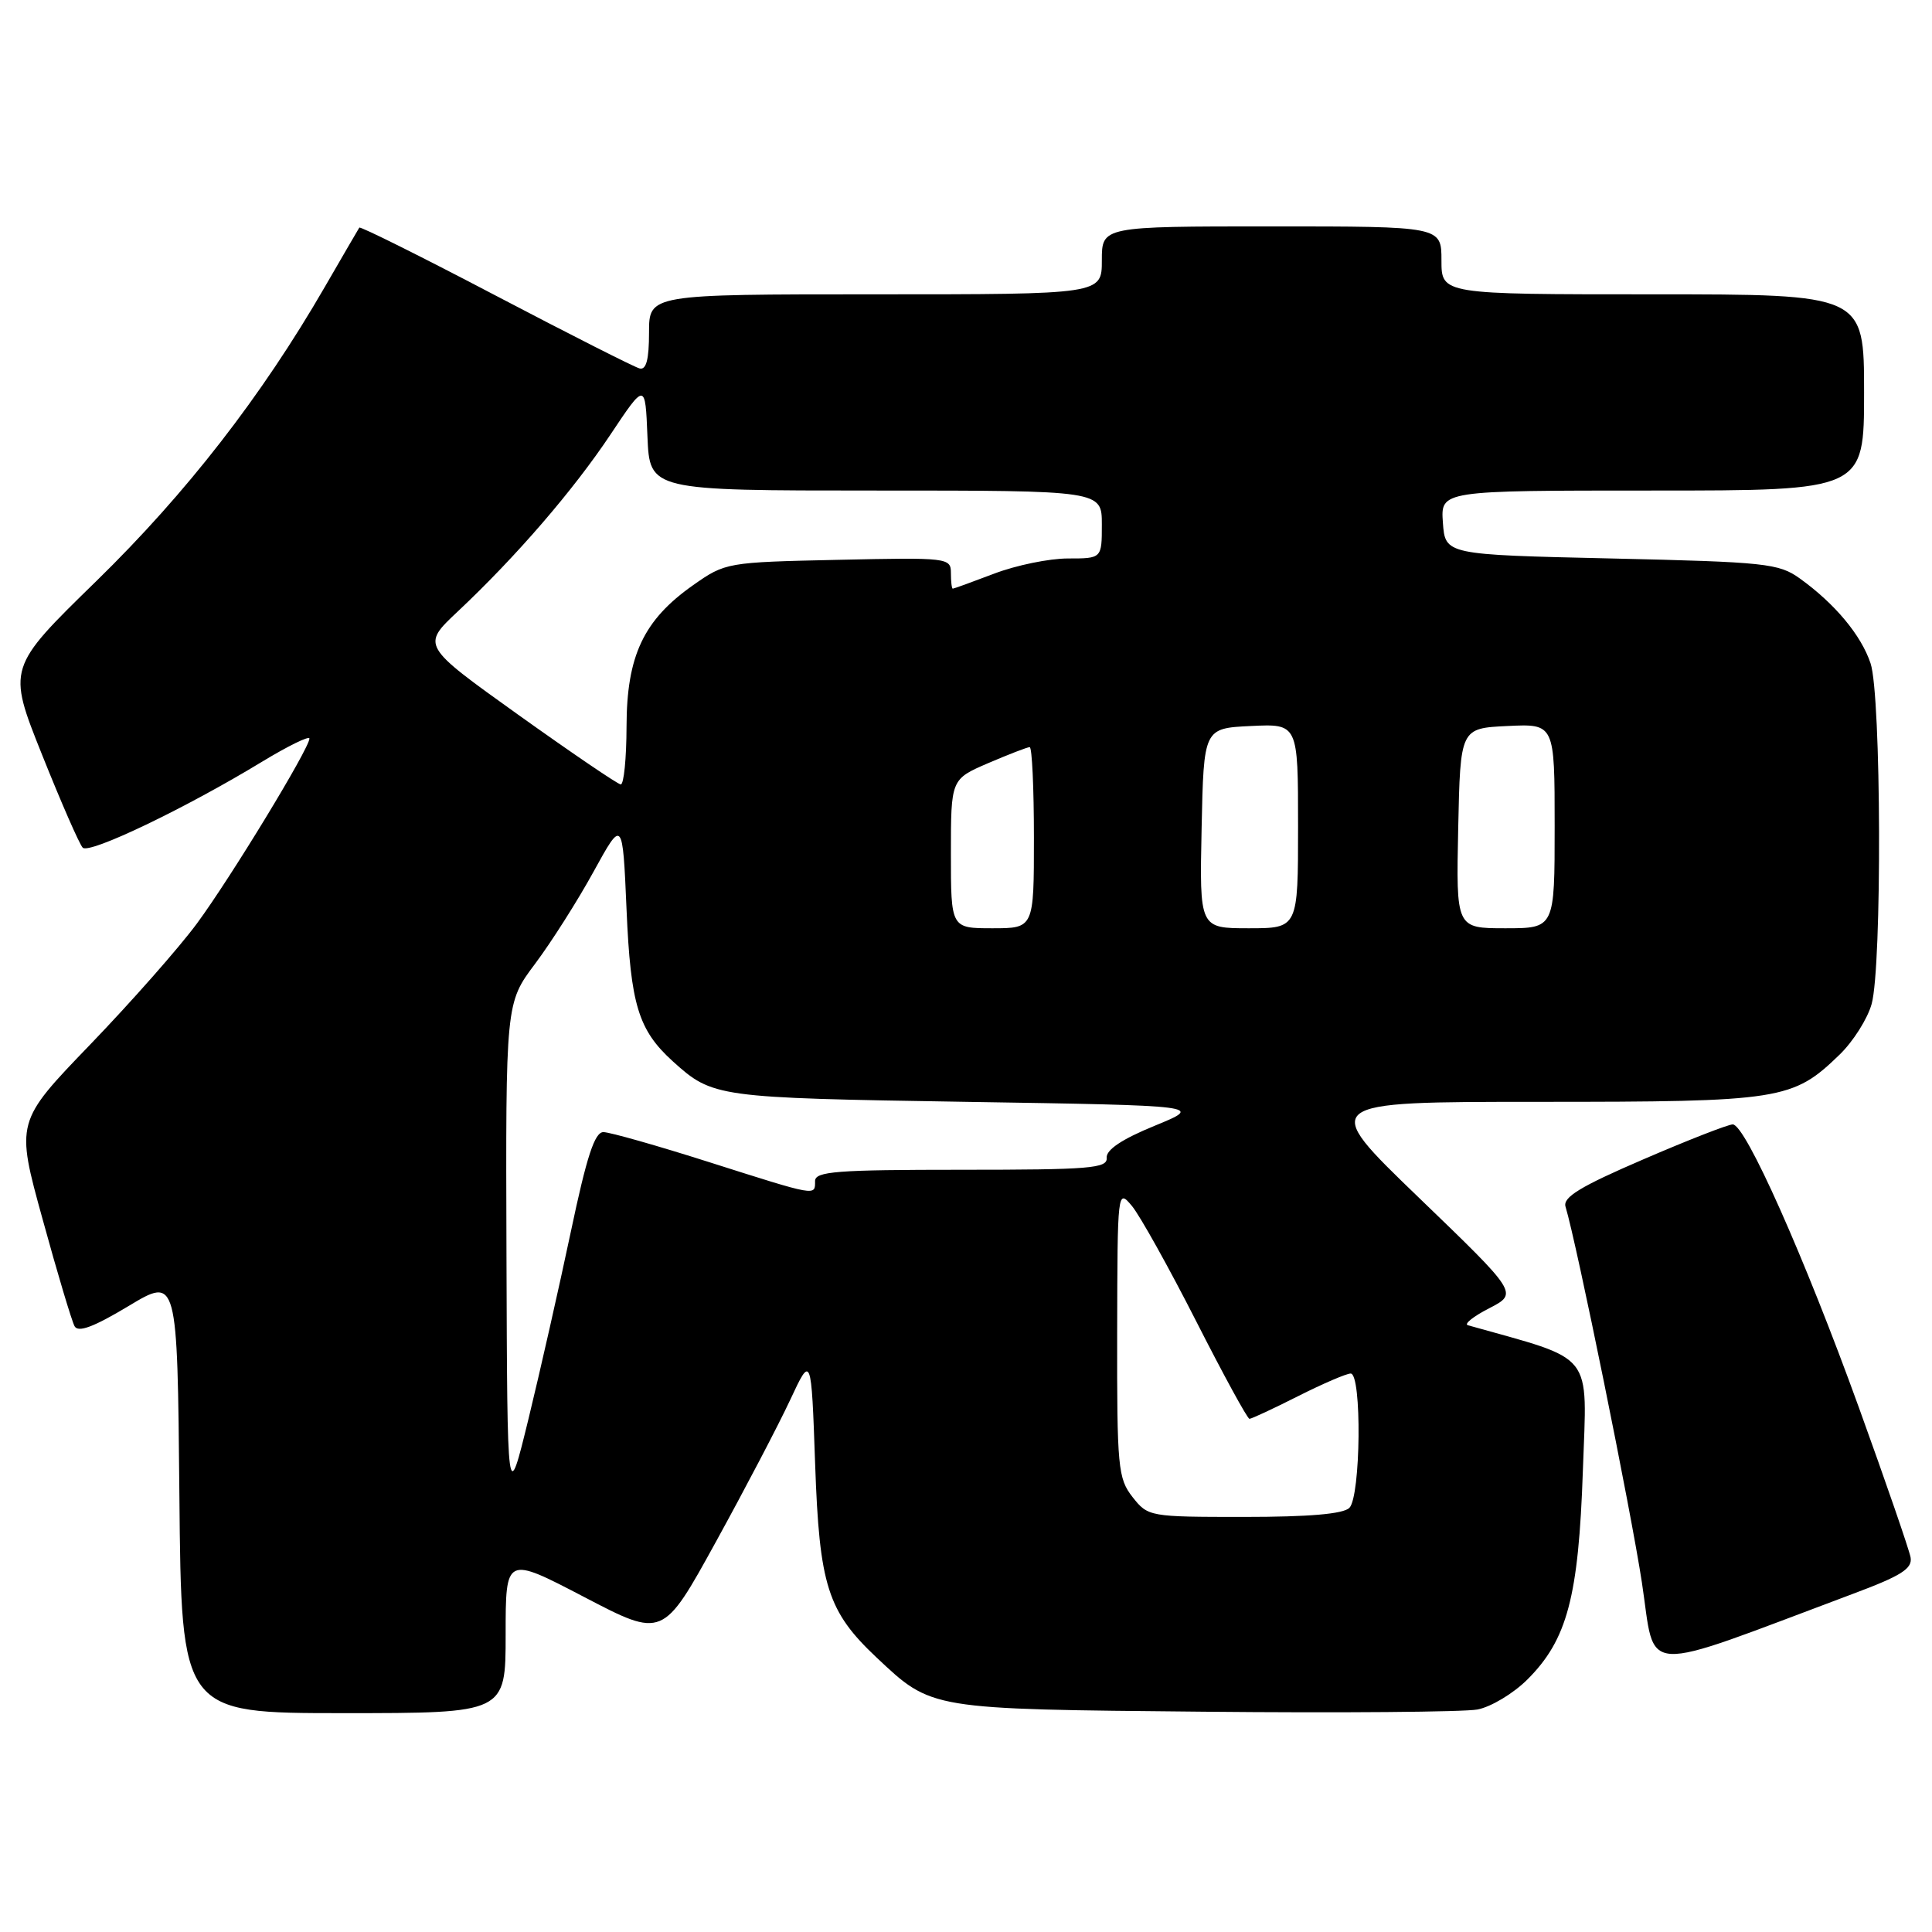 <?xml version="1.0" encoding="UTF-8" standalone="no"?>
<!DOCTYPE svg PUBLIC "-//W3C//DTD SVG 1.1//EN" "http://www.w3.org/Graphics/SVG/1.1/DTD/svg11.dtd" >
<svg xmlns="http://www.w3.org/2000/svg" xmlns:xlink="http://www.w3.org/1999/xlink" version="1.1" viewBox="0 0 256 256">
 <g >
 <path fill="currentColor"
d=" M 67.00 216.59 C 67.00 206.18 67.00 206.18 77.42 211.62 C 87.84 217.06 87.84 217.06 94.87 204.28 C 98.74 197.25 103.16 188.80 104.70 185.50 C 107.50 179.50 107.50 179.50 108.01 194.00 C 108.57 210.10 109.66 213.52 116.16 219.64 C 123.51 226.54 123.05 226.47 159.50 226.81 C 177.65 226.99 193.97 226.85 195.76 226.52 C 197.56 226.18 200.54 224.39 202.39 222.54 C 207.67 217.27 209.17 211.61 209.74 194.83 C 210.29 178.86 211.48 180.38 194.50 175.60 C 193.95 175.45 195.22 174.43 197.33 173.35 C 201.16 171.37 201.16 171.37 188.00 158.69 C 174.83 146.00 174.83 146.00 203.95 146.00 C 236.04 146.00 237.54 145.77 243.76 139.74 C 245.55 138.01 247.46 134.99 248.00 133.04 C 249.39 128.06 249.28 92.13 247.86 87.90 C 246.62 84.17 243.14 80.00 238.50 76.66 C 235.70 74.65 234.01 74.47 213.50 74.00 C 191.50 73.50 191.50 73.50 191.19 69.25 C 190.89 65.00 190.89 65.00 218.94 65.00 C 247.00 65.00 247.00 65.00 247.00 52.00 C 247.00 39.00 247.00 39.00 219.00 39.00 C 191.00 39.00 191.00 39.00 191.00 34.50 C 191.00 30.00 191.00 30.00 168.50 30.00 C 146.00 30.00 146.00 30.00 146.00 34.50 C 146.00 39.00 146.00 39.00 116.00 39.00 C 86.00 39.00 86.00 39.00 86.00 44.07 C 86.00 47.64 85.63 49.05 84.75 48.82 C 84.06 48.65 75.48 44.30 65.67 39.16 C 55.87 34.02 47.74 29.97 47.61 30.16 C 47.49 30.35 45.43 33.88 43.05 38.00 C 34.66 52.52 24.71 65.33 12.78 76.98 C 0.97 88.50 0.97 88.50 5.57 100.00 C 8.10 106.33 10.52 111.87 10.96 112.32 C 11.81 113.22 24.58 107.10 34.71 100.94 C 38.17 98.84 41.00 97.46 41.00 97.86 C 41.00 99.16 30.55 116.33 26.10 122.36 C 23.75 125.55 17.38 132.77 11.95 138.41 C 2.08 148.65 2.08 148.65 5.65 161.57 C 7.60 168.68 9.51 175.05 9.88 175.73 C 10.36 176.60 12.40 175.84 17.03 173.06 C 23.50 169.17 23.50 169.17 23.77 198.08 C 24.03 227.00 24.03 227.00 45.52 227.00 C 67.00 227.00 67.00 227.00 67.00 216.59 Z  M 245.50 211.20 C 251.96 208.79 253.43 207.85 253.16 206.35 C 252.97 205.33 249.89 196.40 246.31 186.50 C 239.07 166.49 231.28 149.00 229.60 148.99 C 228.99 148.99 223.65 151.07 217.73 153.63 C 209.41 157.21 207.06 158.64 207.44 159.89 C 208.93 164.81 216.11 200.14 217.56 209.69 C 219.45 222.13 216.72 221.98 245.50 211.20 Z  M 150.07 198.37 C 148.14 195.90 148.00 194.47 148.03 176.62 C 148.07 157.63 148.08 157.52 149.99 159.80 C 151.04 161.07 154.87 167.93 158.49 175.05 C 162.11 182.17 165.29 188.00 165.56 188.00 C 165.84 188.00 168.73 186.65 172.00 185.00 C 175.27 183.35 178.41 182.00 178.97 182.00 C 180.47 182.00 180.31 198.29 178.80 199.80 C 177.99 200.61 173.44 201.00 164.87 201.00 C 152.31 201.00 152.12 200.97 150.07 198.37 Z  M 67.11 166.21 C 67.00 132.91 67.00 132.91 70.90 127.71 C 73.05 124.84 76.54 119.35 78.65 115.50 C 82.50 108.50 82.50 108.50 83.02 120.50 C 83.56 133.14 84.58 136.48 89.15 140.63 C 94.44 145.41 94.90 145.47 128.00 146.00 C 159.50 146.50 159.50 146.50 153.00 149.17 C 148.65 150.95 146.55 152.36 146.64 153.42 C 146.76 154.81 144.46 155.00 127.39 155.00 C 110.82 155.00 108.00 155.22 108.00 156.50 C 108.00 158.49 108.31 158.55 94.00 154.00 C 87.12 151.81 80.81 150.02 79.96 150.01 C 78.80 150.00 77.75 153.19 75.63 163.25 C 74.09 170.54 71.57 181.68 70.03 188.00 C 67.22 199.50 67.22 199.50 67.11 166.21 Z  M 126.00 113.12 C 126.00 103.25 126.00 103.25 130.94 101.12 C 133.65 99.96 136.12 99.00 136.44 99.00 C 136.75 99.00 137.00 104.40 137.00 111.00 C 137.00 123.00 137.00 123.00 131.50 123.00 C 126.00 123.00 126.00 123.00 126.00 113.12 Z  M 159.22 109.75 C 159.50 96.50 159.50 96.50 165.75 96.20 C 172.00 95.90 172.00 95.90 172.00 109.45 C 172.00 123.00 172.00 123.00 165.47 123.00 C 158.94 123.00 158.94 123.00 159.22 109.75 Z  M 193.22 109.75 C 193.50 96.50 193.50 96.50 199.75 96.20 C 206.00 95.90 206.00 95.90 206.00 109.45 C 206.00 123.00 206.00 123.00 199.47 123.00 C 192.94 123.00 192.94 123.00 193.22 109.75 Z  M 68.67 94.71 C 55.85 85.54 55.85 85.54 60.66 81.02 C 68.37 73.77 75.93 65.02 80.89 57.58 C 85.50 50.67 85.50 50.67 85.79 57.83 C 86.09 65.00 86.09 65.00 116.04 65.00 C 146.00 65.00 146.00 65.00 146.00 69.50 C 146.00 74.00 146.00 74.00 141.51 74.00 C 139.04 74.00 134.65 74.90 131.76 76.00 C 128.87 77.10 126.39 78.00 126.25 78.00 C 126.11 78.00 126.00 77.07 126.00 75.93 C 126.00 73.91 125.61 73.86 111.08 74.18 C 96.30 74.50 96.12 74.53 91.84 77.54 C 85.27 82.16 83.04 86.90 83.02 96.25 C 83.01 100.51 82.66 103.97 82.25 103.94 C 81.84 103.91 75.73 99.75 68.67 94.71 Z "/>
</g>
</svg>